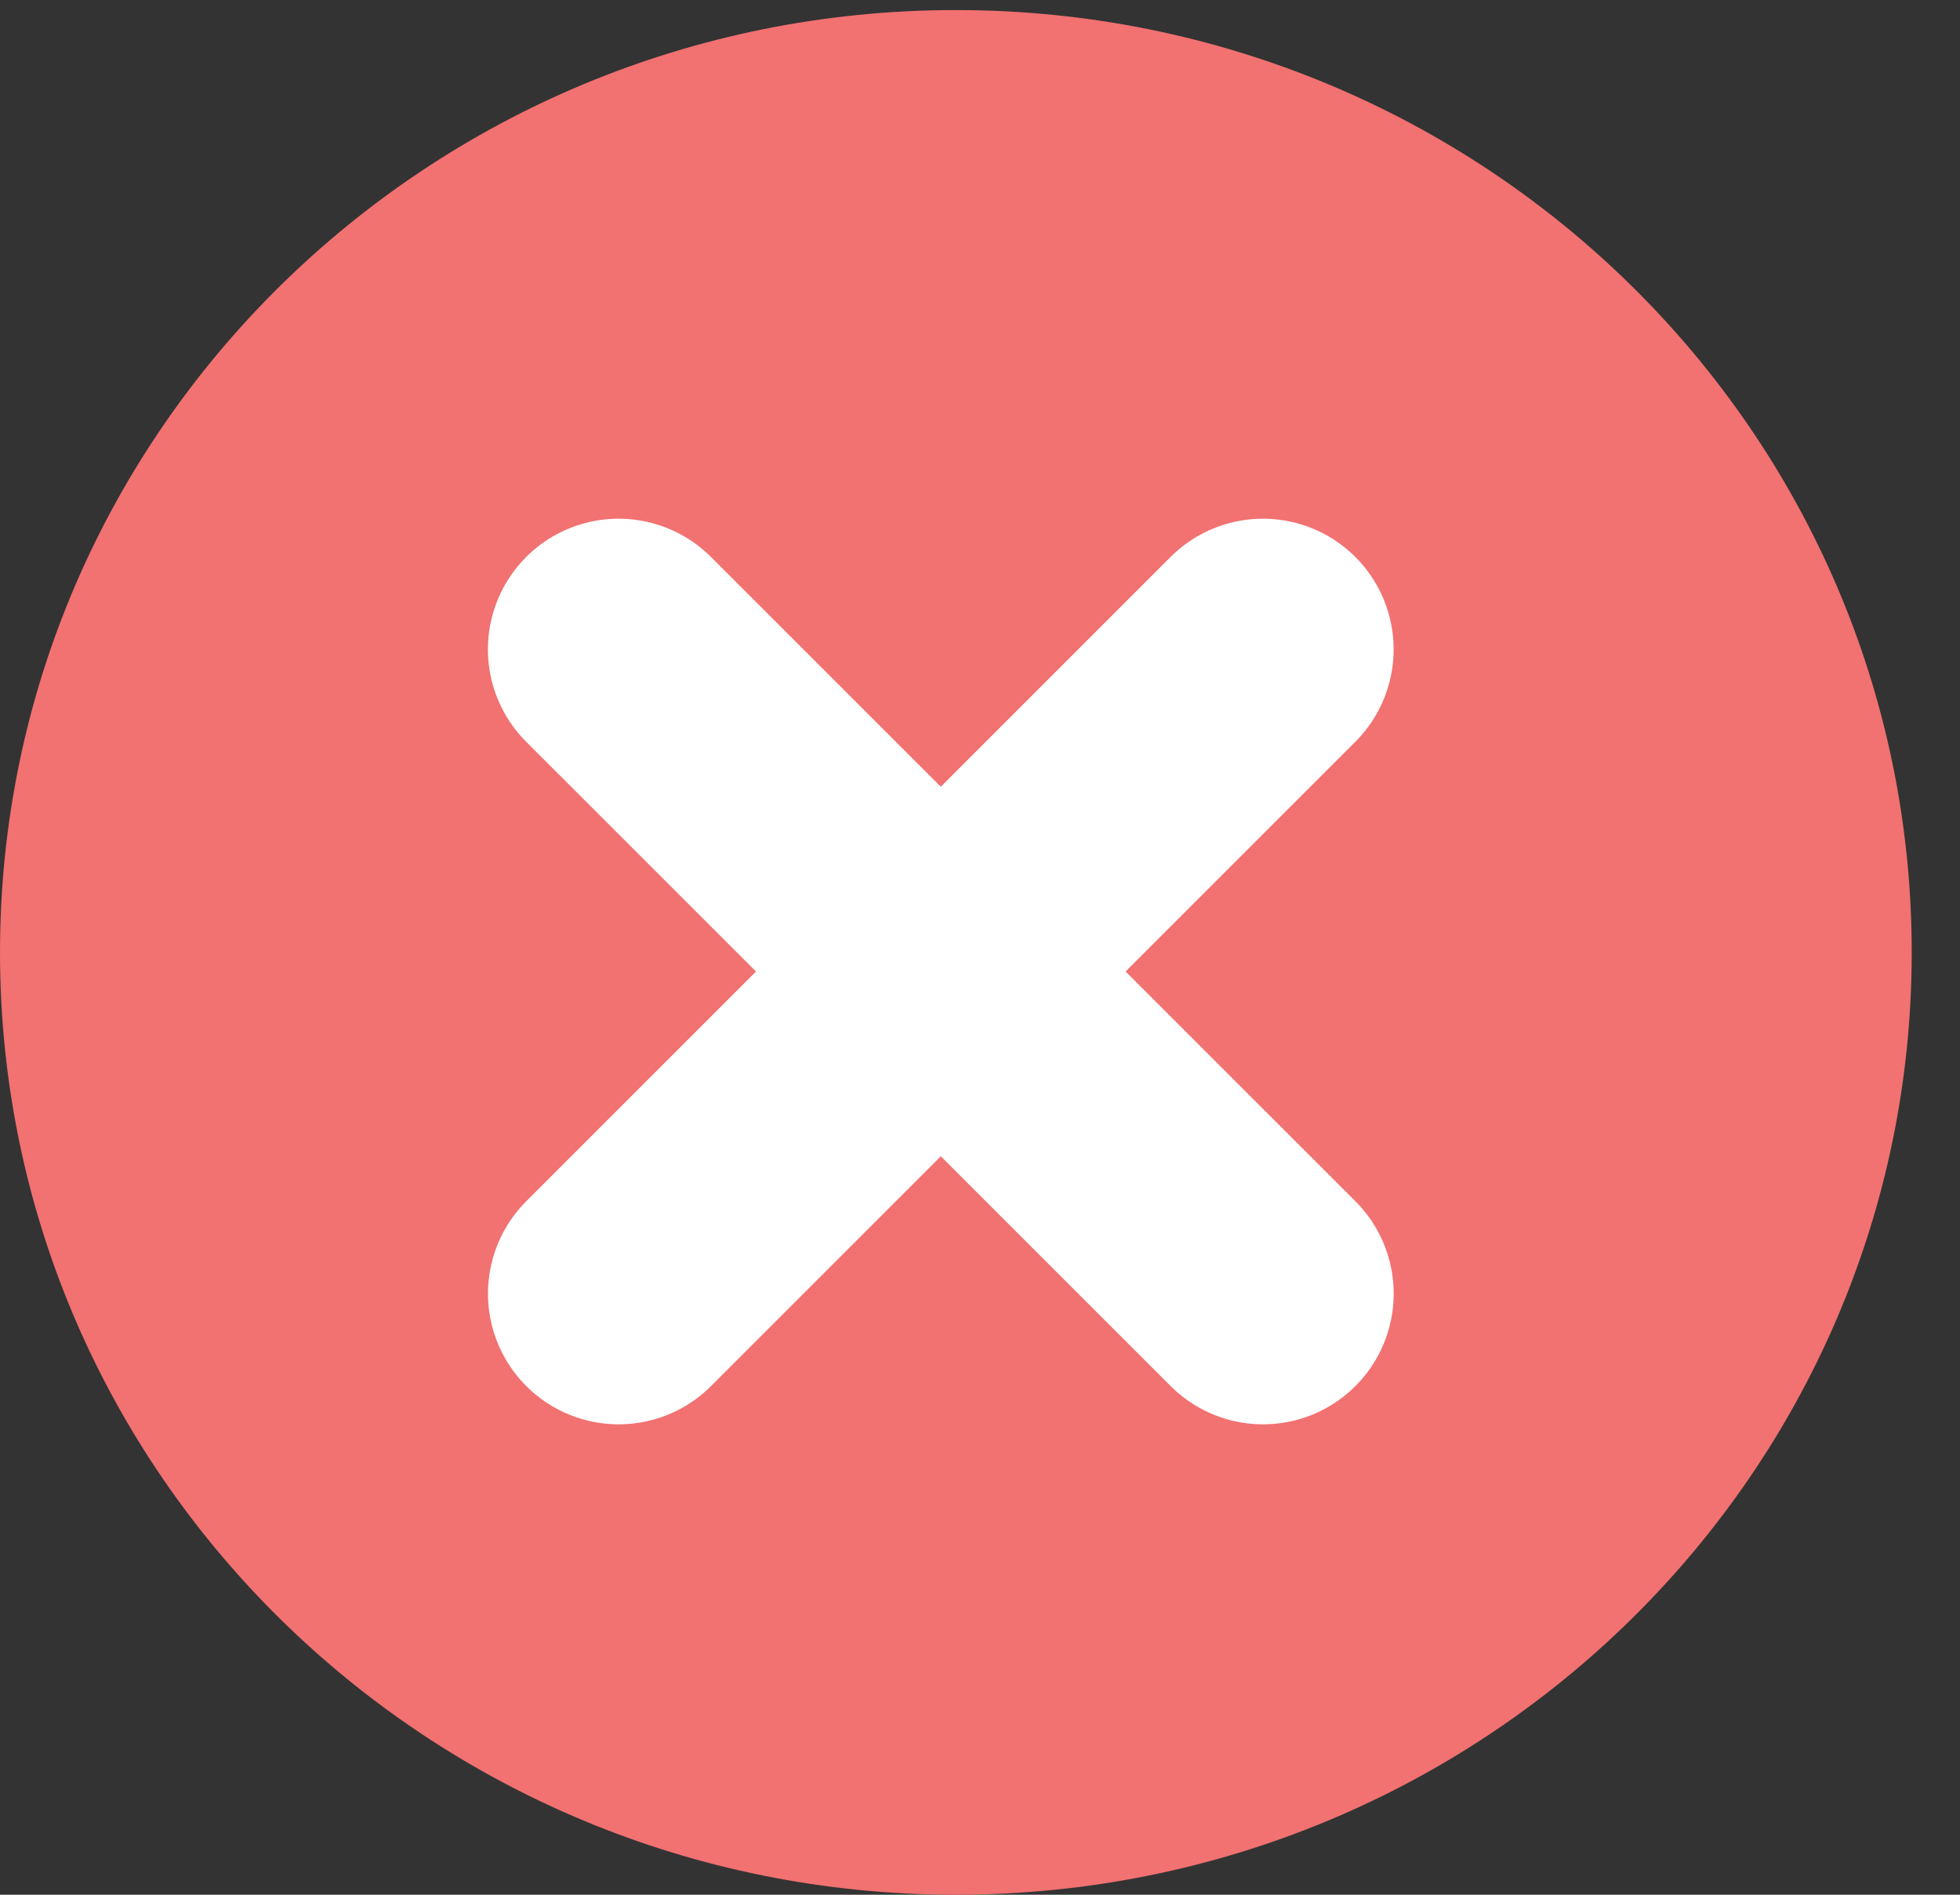 <?xml version="1.0" encoding="UTF-8"?>
<svg width="30px" height="29px" viewBox="0 0 30 29" version="1.1" xmlns="http://www.w3.org/2000/svg" xmlns:xlink="http://www.w3.org/1999/xlink">
    <rect x="0" y="0" width="30" height="29" fill="#333333" stroke="none"/>
    <title>不通过</title>
    <g id="提案" stroke="none" stroke-width="1" fill="none" fill-rule="evenodd">
        <g id="社区提案-详情" transform="translate(-950, -165)">
            <g id="编组备份-2" transform="translate(944, 159)">
                <g id="编组-19" transform="translate(6, 2.923)">
                    <g id="不通过" transform="translate(0, 3.231)">
                        <path d="M14.631,0 C22.711,0 29.261,6.457 29.261,14.423 C29.261,22.389 22.711,28.846 14.631,28.846 C6.55,28.846 0,22.389 0,14.423 C0,6.457 6.55,0 14.631,0 Z" id="路径" fill="#F27171"></path>
                        <path d="M19.331,9.785 L9.469,19.646 M9.468,9.785 L19.332,19.646" id="形状结合" stroke="#FFFFFF" stroke-width="4" stroke-linecap="round" stroke-linejoin="round"></path>
                    </g>
                </g>
            </g>
        </g>
    </g>
</svg>